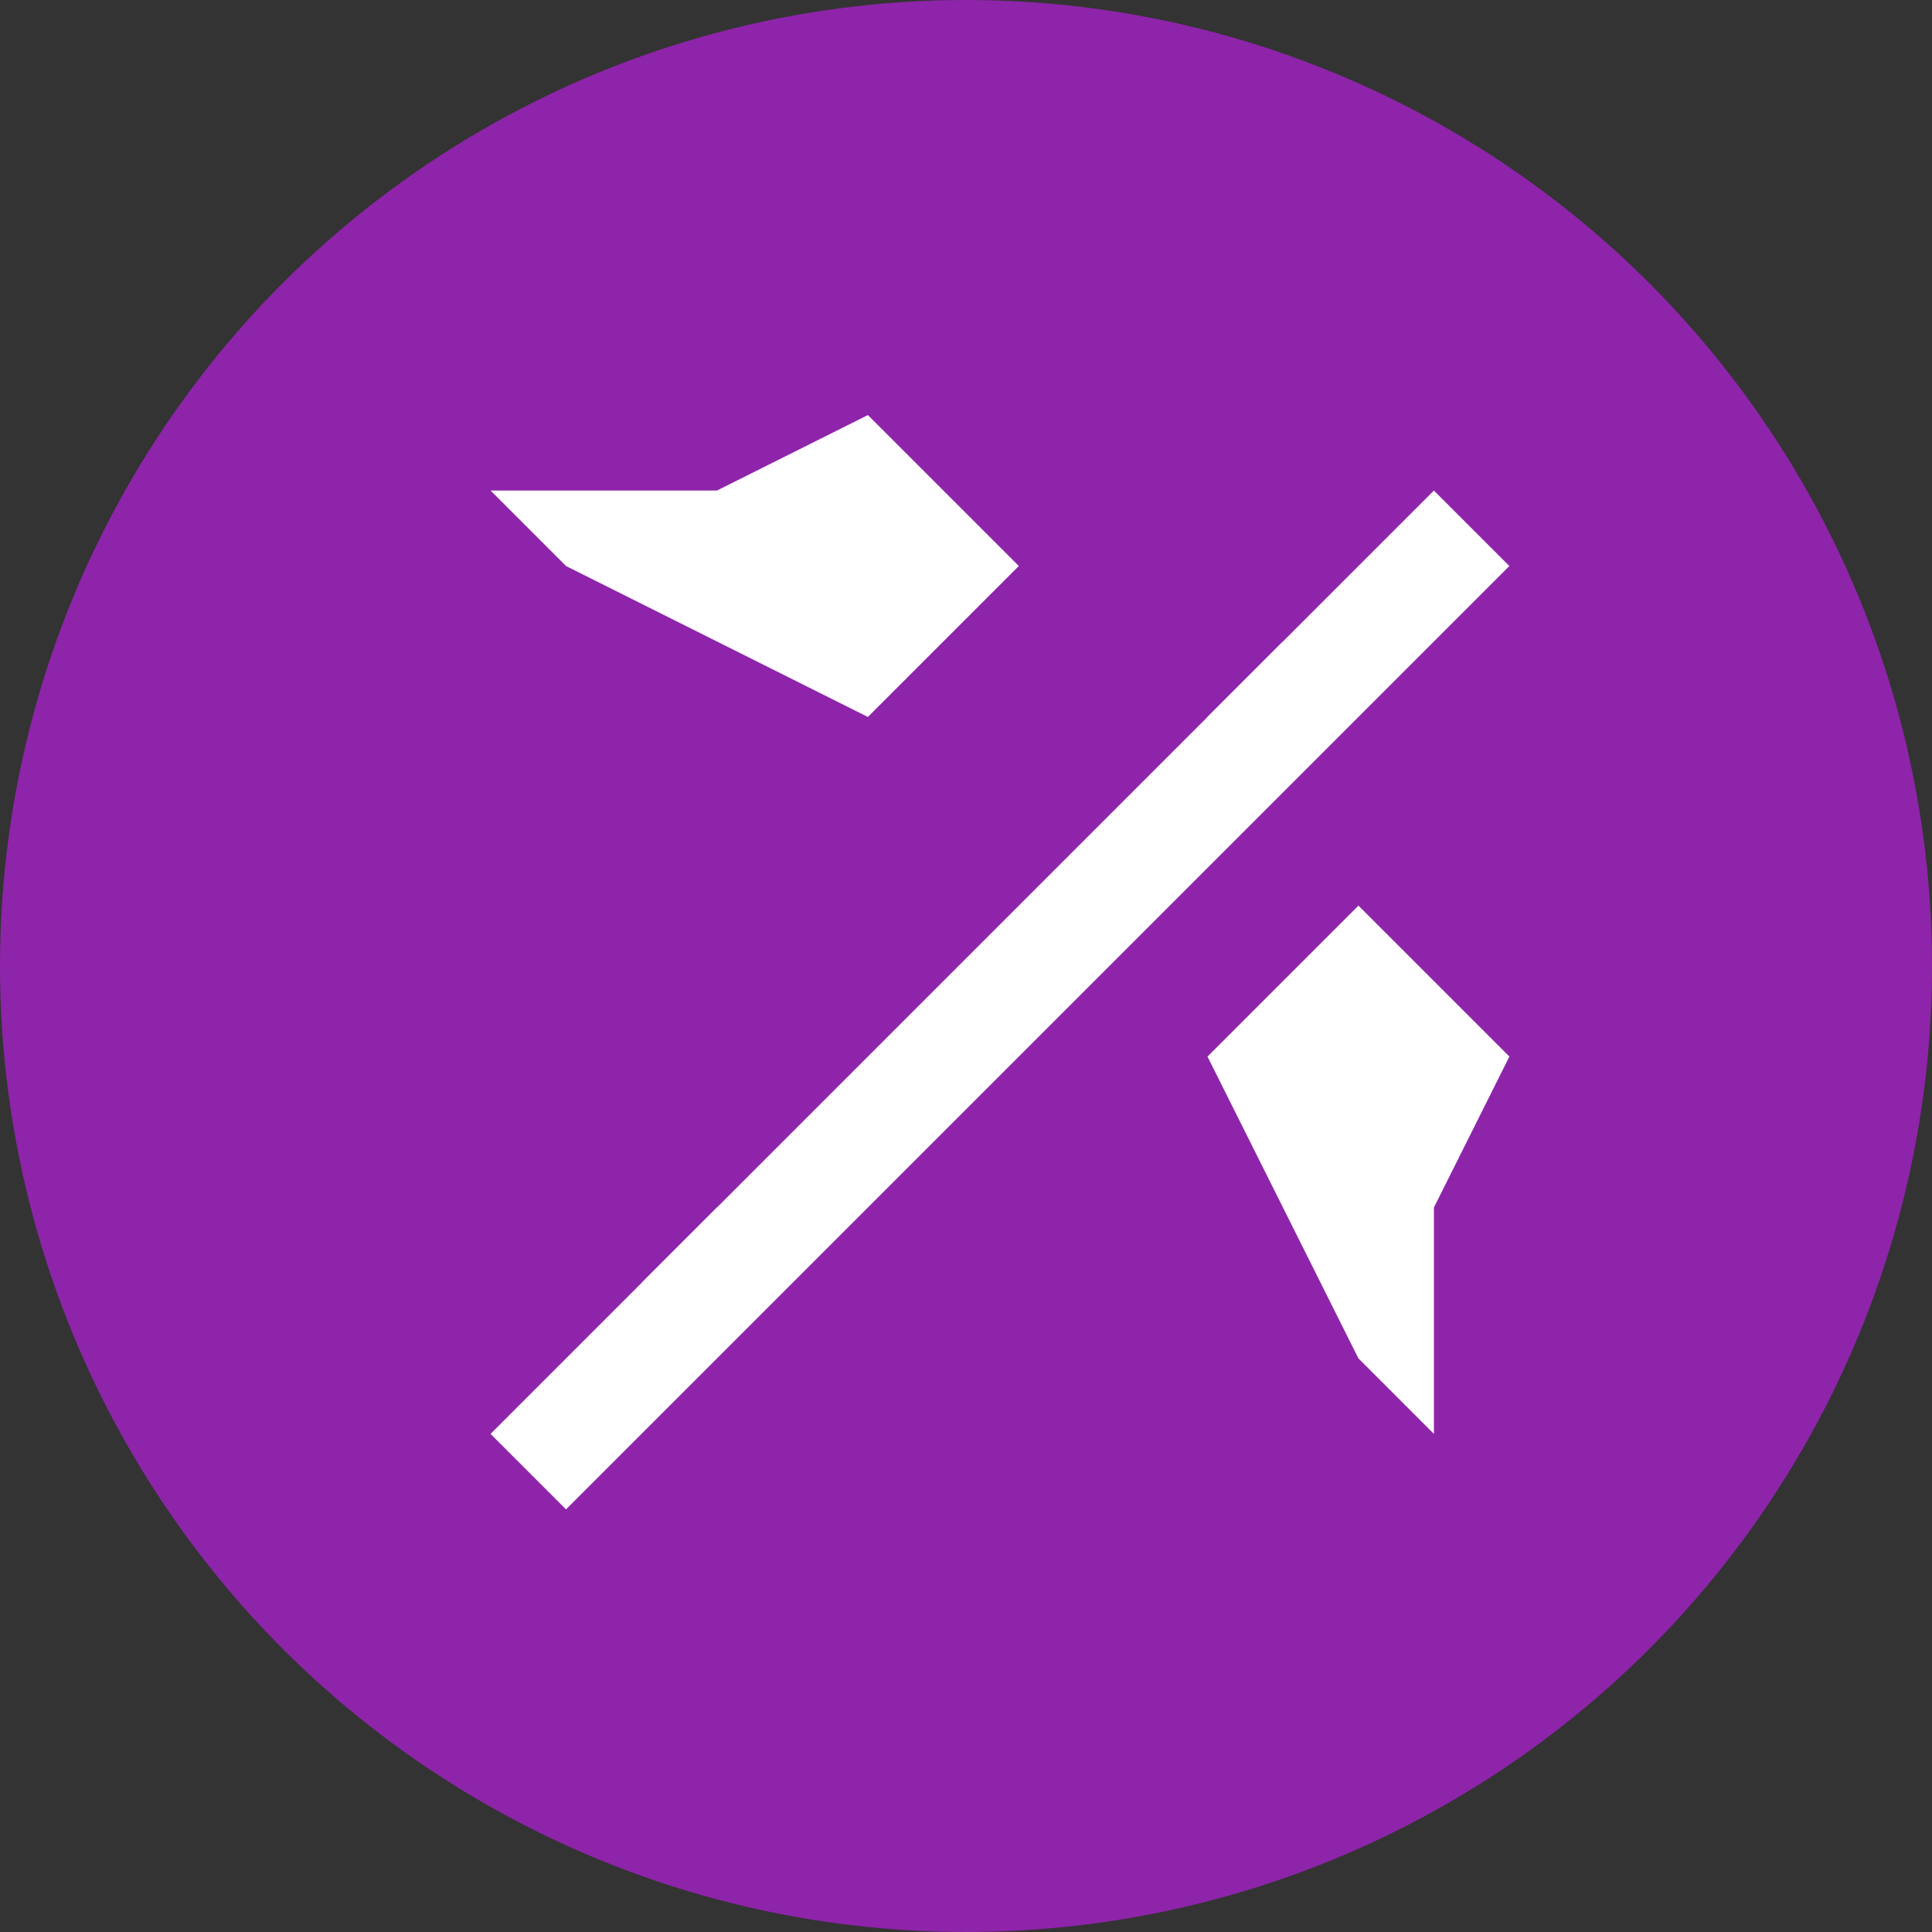 <?xml version="1.0" encoding="UTF-8" standalone="no"?>
<svg xmlns="http://www.w3.org/2000/svg" viewBox="0 0 512 512">
  <rect x="0" y="0" width="512" height="512" fill="#333333" stroke="none"/>
  <!-- Фіолетовий фон -->
  <circle cx="256" cy="256" r="256" fill="#8e24aa"/>
  
  <!-- Білий літак -->
  <path d="M380 130 C 375 135, 370 140, 365 145 L 145 365 C 140 370, 135 375, 130 380 L 150 400 C 155 395, 160 390, 165 385 L 385 165 C 390 160, 395 155, 400 150 L 380 130 Z" fill="#ffffff"/>
  <path d="M130 130 L 150 150 L 230 190 L 270 150 L 230 110 L 190 130 L 130 130 Z" fill="#ffffff"/>
  <path d="M380 380 L 360 360 L 320 280 L 360 240 L 400 280 L 380 320 L 380 380 Z" fill="#ffffff"/>
  <path d="M320 190 L 340 170 L 350 180 L 330 200 L 320 190 Z" fill="#ffffff"/>
  <path d="M190 320 L 170 340 L 180 350 L 200 330 L 190 320 Z" fill="#ffffff"/>
</svg>

